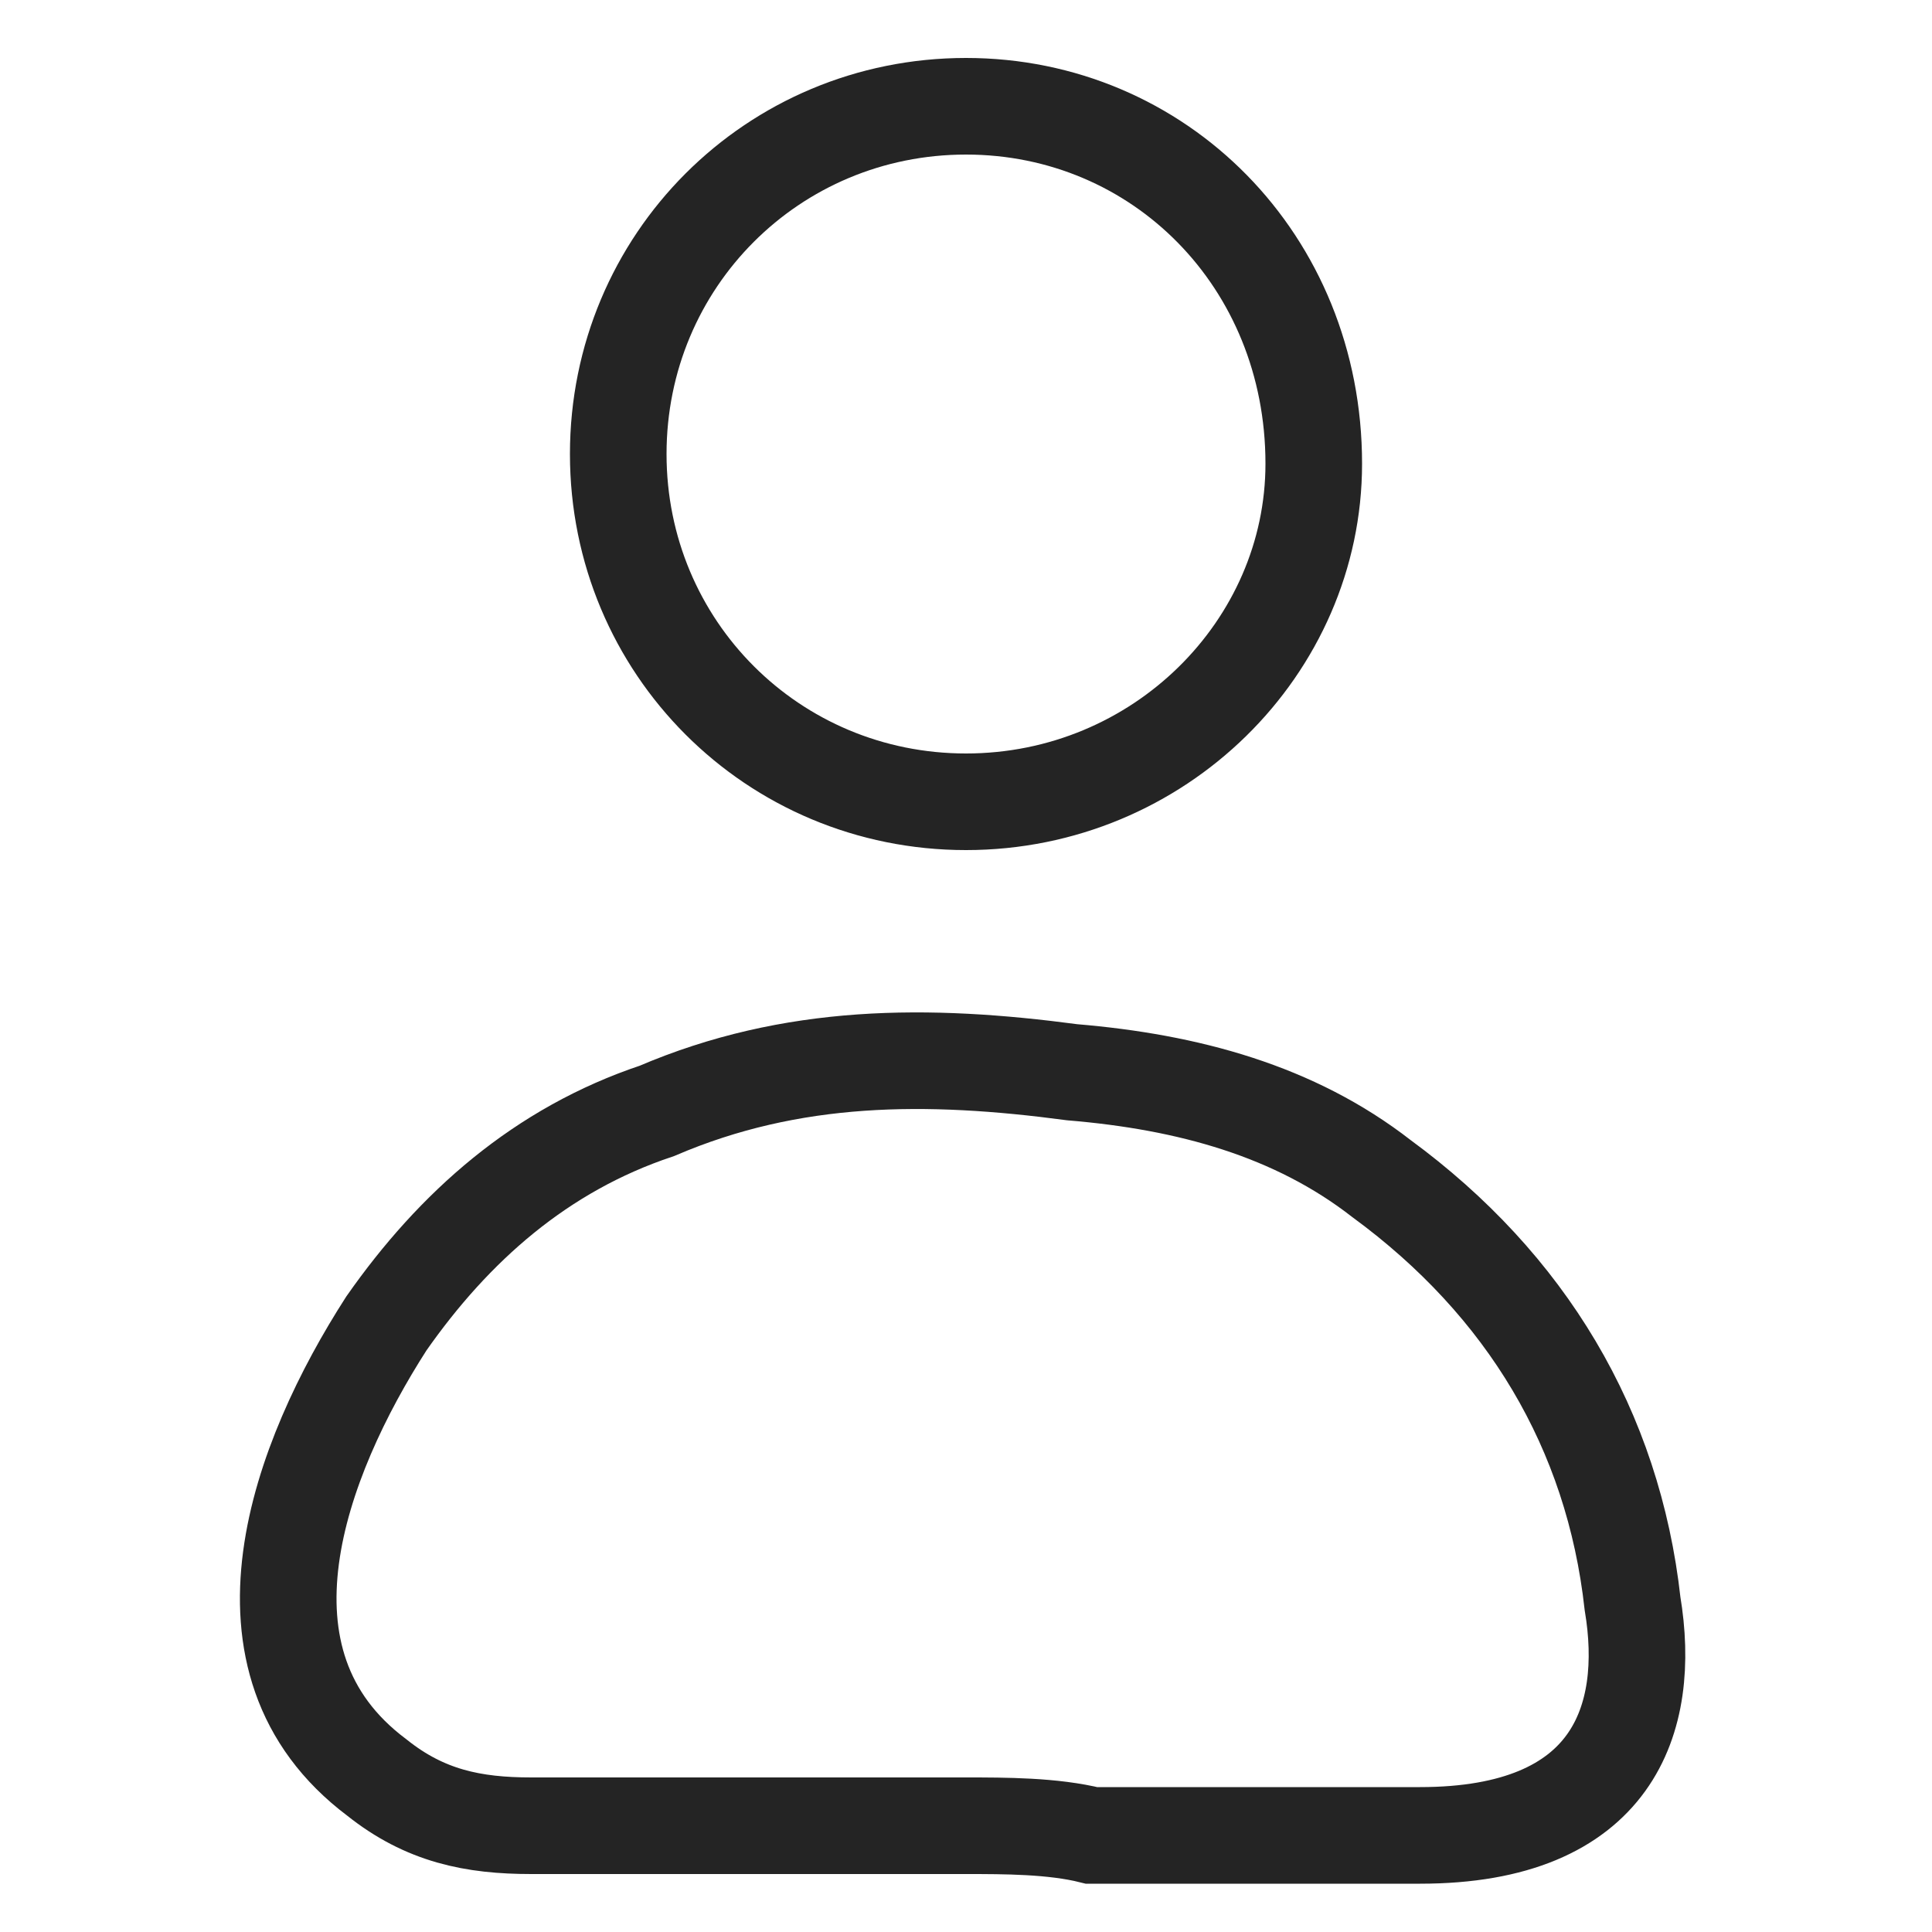 <?xml version="1.0" encoding="utf-8"?>
<!-- Generator: Adobe Illustrator 25.4.1, SVG Export Plug-In . SVG Version: 6.00 Build 0)  -->
<svg version="1.1" id="Layer_1" xmlns="http://www.w3.org/2000/svg" xmlns:xlink="http://www.w3.org/1999/xlink" x="0px" y="0px"
	 viewBox="0 0 20 20" style="enable-background:new 0 0 20 20;" xml:space="preserve">
<style type="text/css">
	.st0{fill:none;stroke:#242424;stroke-miterlimit:10;}
</style>
<g>
	<path class="st0" d="M10,18.9c-1.5,0-3,0-4.5,0c-0.6,0-1.1-0.1-1.6-0.5c-1.6-1.2-0.8-3.3,0.1-4.7c0.7-1,1.6-1.8,2.8-2.2
		c1.4-0.6,2.8-0.6,4.3-0.4c1.2,0.1,2.3,0.4,3.2,1.1c1.5,1.1,2.4,2.6,2.6,4.4c0.2,1.2-0.2,2.4-2.2,2.4c-1.1,0-2.3,0-3.4,0
		C10.9,18.9,10.4,18.9,10,18.9z"/>
	<path class="st0" d="M10,1.1c2,0,3.6,1.6,3.6,3.7c0,1.9-1.6,3.5-3.6,3.5S6.4,6.7,6.4,4.7S8,1.1,10,1.1z"/>
</g>
</svg>
